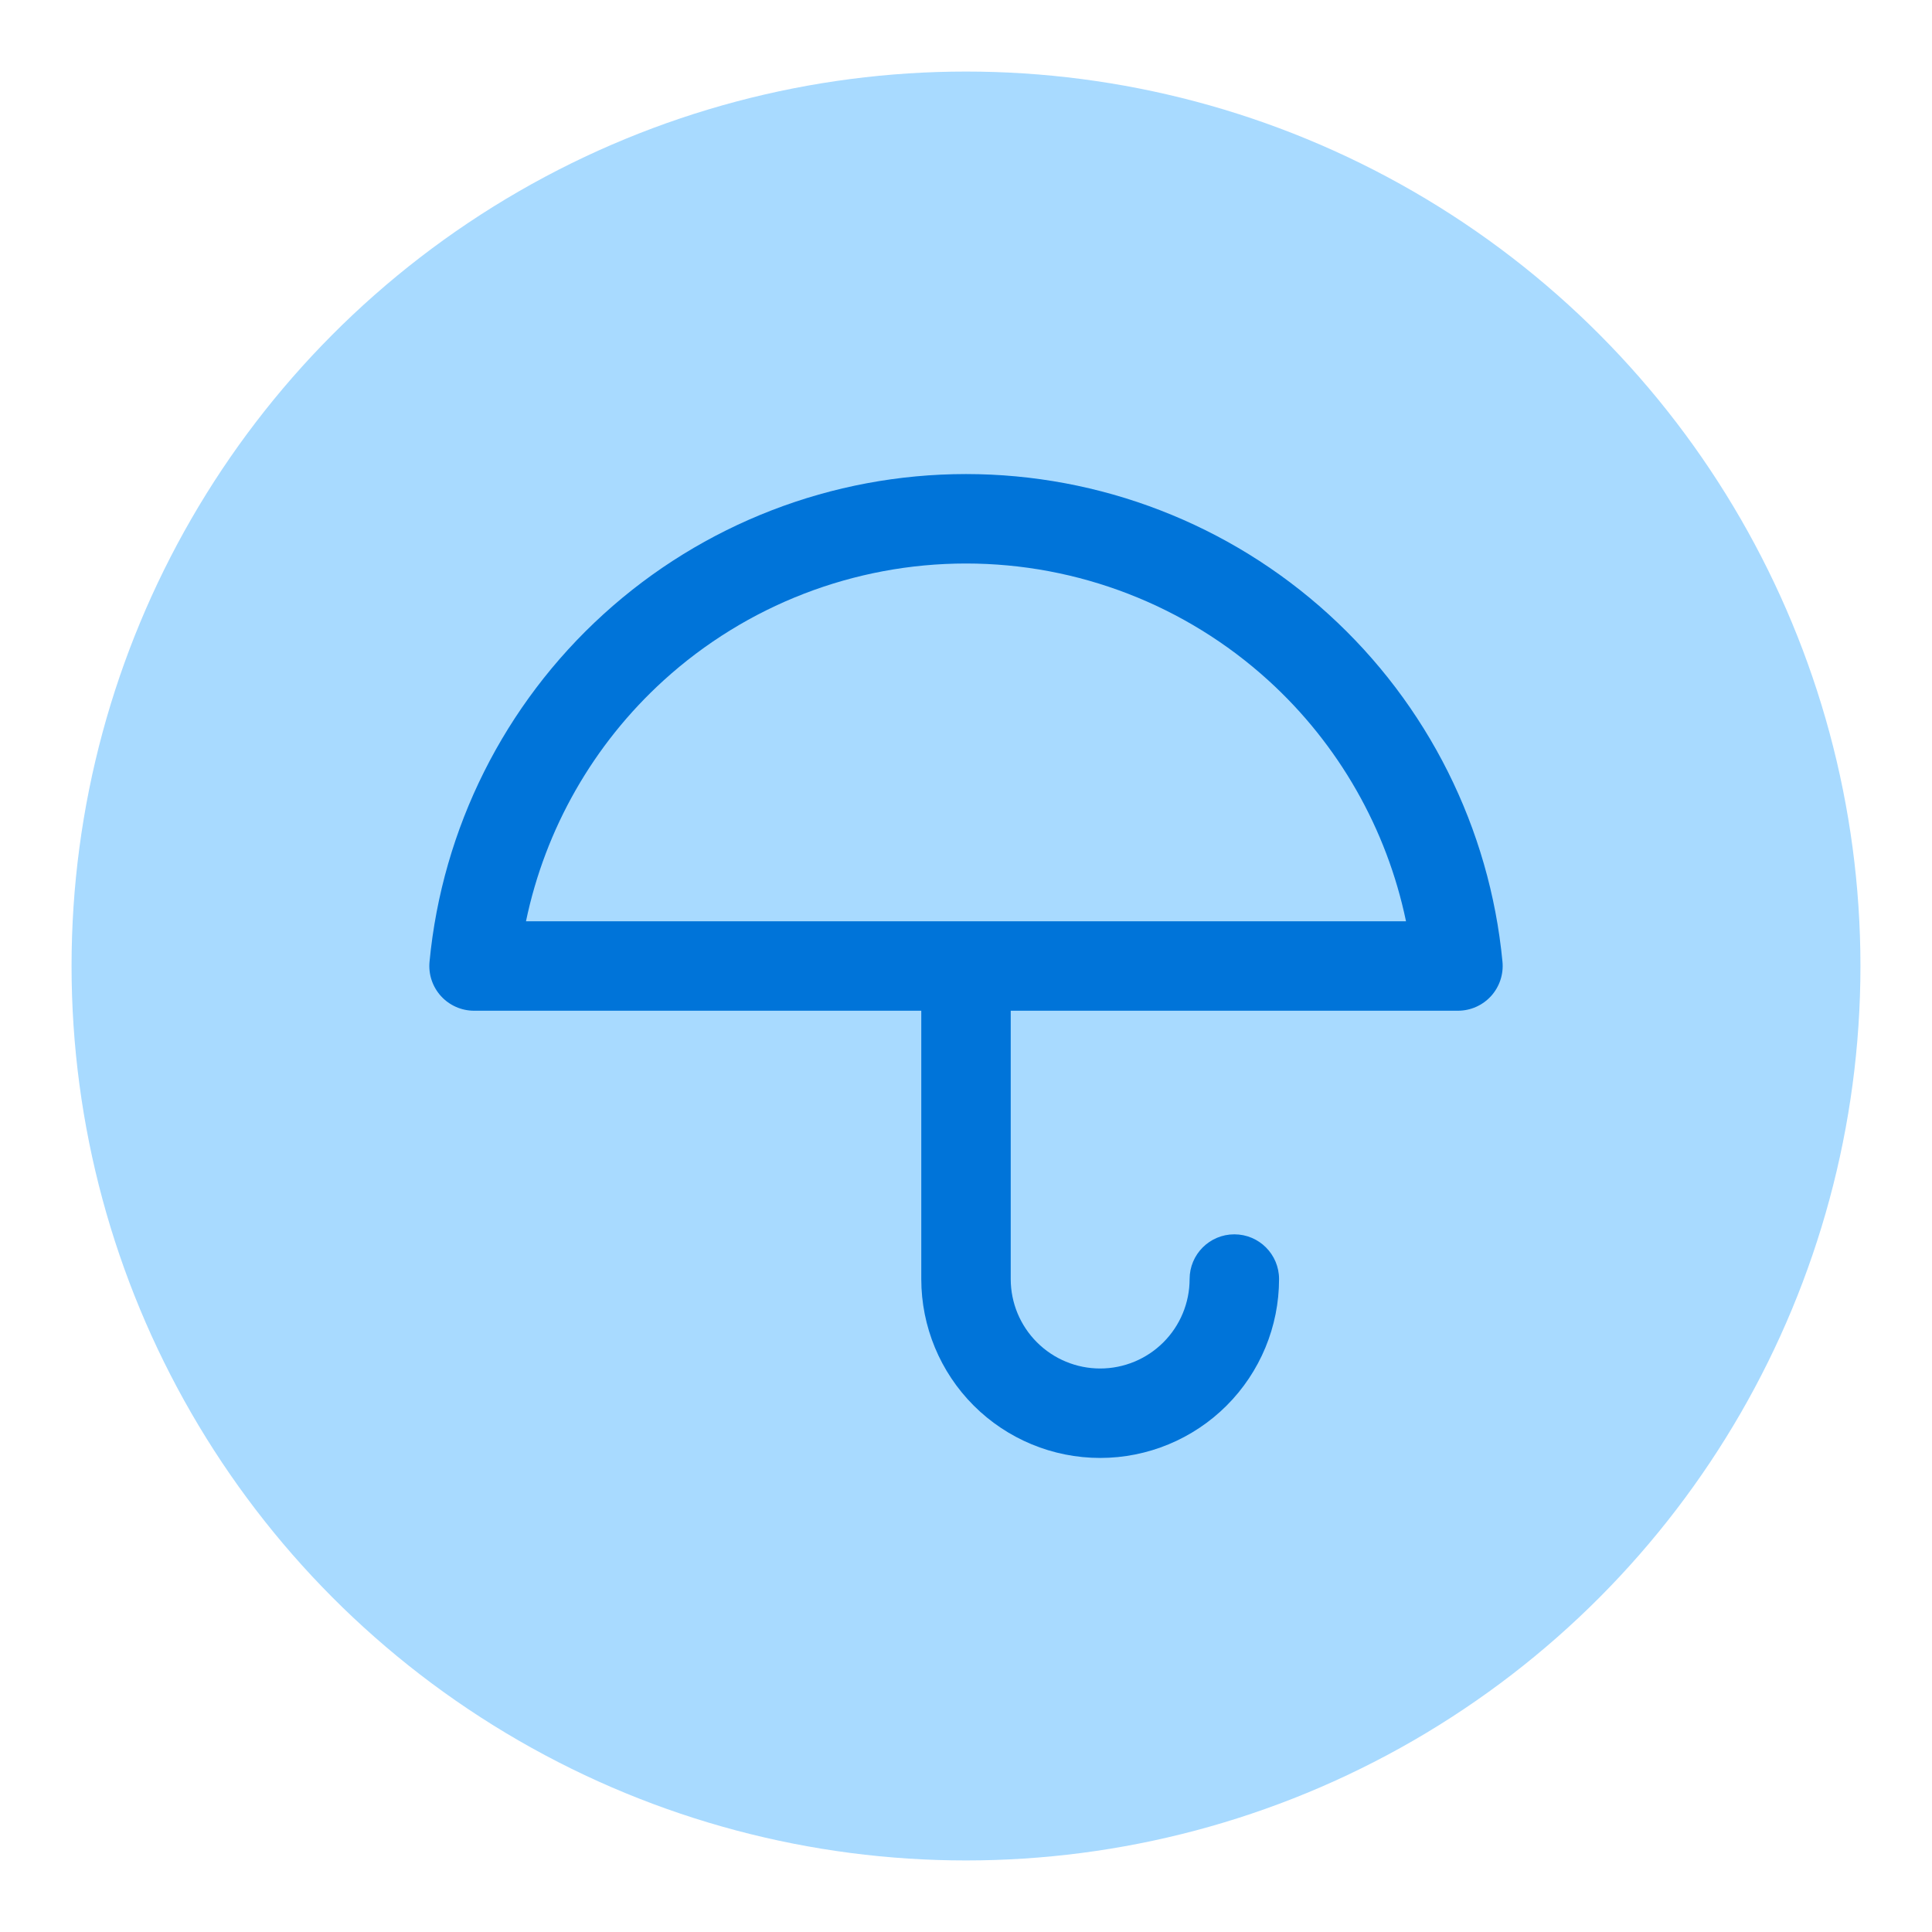 <svg width="108" height="108" viewBox="0 0 108 108" fill="none" xmlns="http://www.w3.org/2000/svg">
<g filter="url(#filter0_d)">
<circle cx="54" cy="50" r="50" fill="#A8DAFF"/>
<g clip-path="url(#clip0)">
<path fill-rule="evenodd" clip-rule="evenodd" d="M33.736 30.334C39.281 25.293 46.506 22.5 54 22.5C61.494 22.5 68.719 25.293 74.264 30.334C79.809 35.375 83.277 42.302 83.989 49.762C84.056 50.464 83.824 51.16 83.35 51.682C82.876 52.203 82.204 52.5 81.5 52.5H56.5V67.5C56.5 68.826 57.027 70.098 57.965 71.035C58.902 71.973 60.174 72.5 61.5 72.5C62.826 72.5 64.098 71.973 65.036 71.035C65.973 70.098 66.5 68.826 66.5 67.5C66.5 66.119 67.619 65 69 65C70.381 65 71.5 66.119 71.5 67.5C71.5 70.152 70.446 72.696 68.571 74.571C66.696 76.446 64.152 77.5 61.5 77.5C58.848 77.5 56.304 76.446 54.429 74.571C52.554 72.696 51.5 70.152 51.5 67.5V52.5H26.5C25.796 52.5 25.124 52.203 24.65 51.682C24.176 51.16 23.944 50.464 24.011 49.762C24.723 42.302 28.191 35.375 33.736 30.334ZM78.597 47.5C77.521 42.335 74.839 37.614 70.901 34.034C66.276 29.83 60.25 27.5 54 27.5C47.75 27.5 41.724 29.83 37.099 34.034C33.161 37.614 30.479 42.335 29.403 47.5H78.597Z" fill="#0074D9"/>
</g>
</g>
<defs>
<filter id="filter0_d" x="0" y="0" width="108" height="108" filterUnits="userSpaceOnUse" color-interpolation-filters="sRGB">
<feFlood flood-opacity="0" result="BackgroundImageFix"/>
<feColorMatrix in="SourceAlpha" type="matrix" values="0 0 0 0 0 0 0 0 0 0 0 0 0 0 0 0 0 0 127 0"/>
<feOffset dy="4"/>
<feGaussianBlur stdDeviation="2"/>
<feColorMatrix type="matrix" values="0 0 0 0 0 0 0 0 0 0 0 0 0 0 0 0 0 0 0.1 0"/>
<feBlend mode="normal" in2="BackgroundImageFix" result="effect1_dropShadow"/>
<feBlend mode="normal" in="SourceGraphic" in2="effect1_dropShadow" result="shape"/>
</filter>
<clipPath id="clip0">
<rect width="60" height="60" fill="white" transform="translate(24 20)"/>
</clipPath>
</defs>
</svg>
